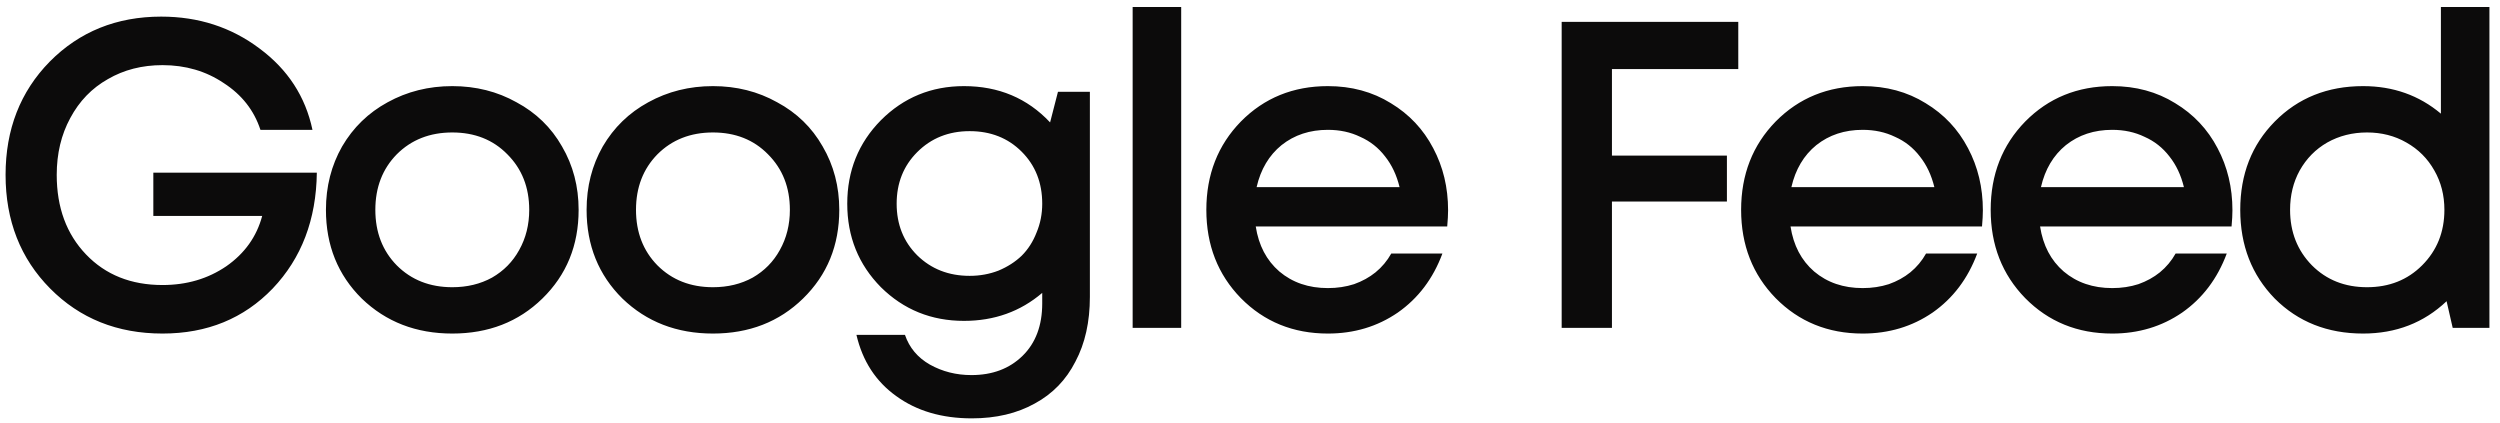 <svg width="183" height="31" viewBox="0 0 183 31" fill="none" xmlns="http://www.w3.org/2000/svg">
<path d="M11.224 12.64H23.192C23.149 16.075 22.072 18.901 19.96 21.12C17.848 23.317 15.16 24.416 11.896 24.416C8.589 24.416 5.848 23.317 3.672 21.12C1.496 18.923 0.408 16.149 0.408 12.8C0.408 9.472 1.485 6.709 3.64 4.512C5.816 2.315 8.536 1.216 11.8 1.216C14.531 1.216 16.931 1.995 19 3.552C21.069 5.088 22.36 7.072 22.872 9.504H19.064C18.595 8.075 17.699 6.933 16.376 6.08C15.075 5.205 13.581 4.768 11.896 4.768C10.403 4.768 9.069 5.109 7.896 5.792C6.723 6.453 5.805 7.403 5.144 8.64C4.483 9.856 4.152 11.243 4.152 12.8C4.152 15.189 4.867 17.131 6.296 18.624C7.725 20.117 9.592 20.864 11.896 20.864C13.667 20.864 15.224 20.405 16.568 19.488C17.912 18.549 18.787 17.323 19.192 15.808H11.224V12.64ZM39.699 21.856C37.95 23.563 35.753 24.416 33.107 24.416C30.462 24.416 28.254 23.563 26.483 21.856C24.734 20.128 23.859 17.963 23.859 15.36C23.859 13.653 24.254 12.107 25.043 10.72C25.854 9.333 26.963 8.256 28.371 7.488C29.801 6.699 31.379 6.304 33.107 6.304C34.835 6.304 36.403 6.699 37.811 7.488C39.241 8.256 40.35 9.333 41.139 10.72C41.95 12.107 42.355 13.653 42.355 15.36C42.355 17.963 41.47 20.128 39.699 21.856ZM33.107 21.024C34.195 21.024 35.166 20.789 36.019 20.32C36.873 19.829 37.534 19.157 38.003 18.304C38.494 17.429 38.739 16.448 38.739 15.36C38.739 13.717 38.206 12.363 37.139 11.296C36.094 10.229 34.75 9.696 33.107 9.696C31.465 9.696 30.11 10.229 29.043 11.296C27.998 12.363 27.475 13.717 27.475 15.36C27.475 17.003 27.998 18.357 29.043 19.424C30.11 20.491 31.465 21.024 33.107 21.024ZM58.779 21.856C57.03 23.563 54.833 24.416 52.187 24.416C49.542 24.416 47.334 23.563 45.563 21.856C43.814 20.128 42.939 17.963 42.939 15.36C42.939 13.653 43.334 12.107 44.123 10.72C44.934 9.333 46.043 8.256 47.451 7.488C48.881 6.699 50.459 6.304 52.187 6.304C53.915 6.304 55.483 6.699 56.891 7.488C58.321 8.256 59.43 9.333 60.219 10.72C61.03 12.107 61.435 13.653 61.435 15.36C61.435 17.963 60.55 20.128 58.779 21.856ZM52.187 21.024C53.275 21.024 54.246 20.789 55.099 20.32C55.953 19.829 56.614 19.157 57.083 18.304C57.574 17.429 57.819 16.448 57.819 15.36C57.819 13.717 57.286 12.363 56.219 11.296C55.174 10.229 53.83 9.696 52.187 9.696C50.545 9.696 49.19 10.229 48.123 11.296C47.078 12.363 46.555 13.717 46.555 15.36C46.555 17.003 47.078 18.357 48.123 19.424C49.19 20.491 50.545 21.024 52.187 21.024ZM77.443 6.72H79.779V21.728C79.779 23.563 79.427 25.141 78.723 26.464C78.041 27.808 77.049 28.832 75.747 29.536C74.446 30.261 72.91 30.624 71.139 30.624C68.942 30.624 67.097 30.08 65.603 28.992C64.11 27.925 63.139 26.432 62.691 24.512H66.243C66.563 25.451 67.171 26.176 68.067 26.688C68.985 27.2 69.998 27.456 71.107 27.456C72.643 27.456 73.891 26.987 74.851 26.048C75.811 25.109 76.291 23.829 76.291 22.208V21.44C74.691 22.805 72.782 23.488 70.563 23.488C68.174 23.488 66.147 22.667 64.483 21.024C62.841 19.36 62.019 17.323 62.019 14.912C62.019 12.501 62.841 10.464 64.483 8.8C66.147 7.136 68.174 6.304 70.563 6.304C73.102 6.304 75.203 7.189 76.867 8.96L77.443 6.72ZM70.979 20.192C71.726 20.192 72.43 20.064 73.091 19.808C73.753 19.531 74.318 19.168 74.787 18.72C75.257 18.251 75.619 17.685 75.875 17.024C76.153 16.363 76.291 15.659 76.291 14.912C76.291 13.376 75.79 12.107 74.787 11.104C73.785 10.101 72.515 9.6 70.979 9.6C69.443 9.6 68.163 10.112 67.139 11.136C66.137 12.139 65.635 13.397 65.635 14.912C65.635 16.427 66.137 17.685 67.139 18.688C68.163 19.691 69.443 20.192 70.979 20.192ZM82.91 24V0.512H86.463V24H82.91ZM106 15.392C106 15.712 105.979 16.107 105.936 16.576H91.92C92.134 17.963 92.71 19.061 93.648 19.872C94.608 20.683 95.792 21.088 97.2 21.088C97.883 21.088 98.523 20.992 99.12 20.8C99.718 20.587 100.24 20.299 100.688 19.936C101.158 19.552 101.542 19.093 101.84 18.56H105.584C104.902 20.395 103.814 21.835 102.32 22.88C100.827 23.904 99.12 24.416 97.2 24.416C94.662 24.416 92.539 23.552 90.832 21.824C89.147 20.096 88.304 17.941 88.304 15.36C88.304 12.779 89.147 10.624 90.832 8.896C92.539 7.168 94.662 6.304 97.2 6.304C98.928 6.304 100.464 6.72 101.808 7.552C103.152 8.363 104.187 9.461 104.912 10.848C105.638 12.213 106 13.728 106 15.392ZM97.2 9.504C95.878 9.504 94.747 9.877 93.808 10.624C92.891 11.371 92.283 12.395 91.984 13.696H102.448C102.235 12.821 101.883 12.075 101.392 11.456C100.902 10.816 100.294 10.336 99.568 10.016C98.864 9.675 98.075 9.504 97.2 9.504ZM127.242 5.056H117.994V11.392H126.41V14.752H117.994V24H114.314V1.6H127.242V5.056ZM145.146 15.392C145.146 15.712 145.125 16.107 145.083 16.576H131.066C131.28 17.963 131.856 19.061 132.794 19.872C133.754 20.683 134.938 21.088 136.346 21.088C137.029 21.088 137.669 20.992 138.266 20.8C138.864 20.587 139.387 20.299 139.835 19.936C140.304 19.552 140.688 19.093 140.986 18.56H144.731C144.048 20.395 142.96 21.835 141.467 22.88C139.973 23.904 138.266 24.416 136.346 24.416C133.808 24.416 131.685 23.552 129.978 21.824C128.293 20.096 127.45 17.941 127.45 15.36C127.45 12.779 128.293 10.624 129.978 8.896C131.685 7.168 133.808 6.304 136.346 6.304C138.075 6.304 139.611 6.72 140.955 7.552C142.299 8.363 143.333 9.461 144.059 10.848C144.784 12.213 145.146 13.728 145.146 15.392ZM136.346 9.504C135.024 9.504 133.893 9.877 132.954 10.624C132.037 11.371 131.429 12.395 131.13 13.696H141.595C141.381 12.821 141.029 12.075 140.538 11.456C140.048 10.816 139.44 10.336 138.715 10.016C138.01 9.675 137.221 9.504 136.346 9.504ZM163.414 15.392C163.414 15.712 163.393 16.107 163.35 16.576H149.334C149.547 17.963 150.123 19.061 151.062 19.872C152.022 20.683 153.206 21.088 154.614 21.088C155.297 21.088 155.937 20.992 156.534 20.8C157.131 20.587 157.654 20.299 158.102 19.936C158.571 19.552 158.955 19.093 159.254 18.56H162.998C162.315 20.395 161.227 21.835 159.734 22.88C158.241 23.904 156.534 24.416 154.614 24.416C152.075 24.416 149.953 23.552 148.246 21.824C146.561 20.096 145.718 17.941 145.718 15.36C145.718 12.779 146.561 10.624 148.246 8.896C149.953 7.168 152.075 6.304 154.614 6.304C156.342 6.304 157.878 6.72 159.222 7.552C160.566 8.363 161.601 9.461 162.326 10.848C163.051 12.213 163.414 13.728 163.414 15.392ZM154.614 9.504C153.291 9.504 152.161 9.877 151.222 10.624C150.305 11.371 149.697 12.395 149.398 13.696H159.862C159.649 12.821 159.297 12.075 158.806 11.456C158.315 10.816 157.707 10.336 156.982 10.016C156.278 9.675 155.489 9.504 154.614 9.504ZM178.674 0.512H182.226V24H179.538L179.09 22.048C177.426 23.627 175.388 24.416 172.978 24.416C170.375 24.416 168.22 23.563 166.514 21.856C164.828 20.128 163.986 17.963 163.986 15.36C163.986 12.757 164.828 10.603 166.514 8.896C168.22 7.168 170.375 6.304 172.978 6.304C175.175 6.304 177.074 6.976 178.674 8.32V0.512ZM169.234 19.424C170.3 20.491 171.644 21.024 173.266 21.024C174.887 21.024 176.231 20.491 177.298 19.424C178.386 18.336 178.93 16.981 178.93 15.36C178.93 14.293 178.684 13.333 178.194 12.48C177.703 11.605 177.02 10.923 176.146 10.432C175.292 9.941 174.332 9.696 173.266 9.696C172.199 9.696 171.228 9.941 170.354 10.432C169.5 10.923 168.828 11.605 168.338 12.48C167.868 13.333 167.634 14.293 167.634 15.36C167.634 16.981 168.167 18.336 169.234 19.424Z" fill="#0C0B0B"/>
</svg>
